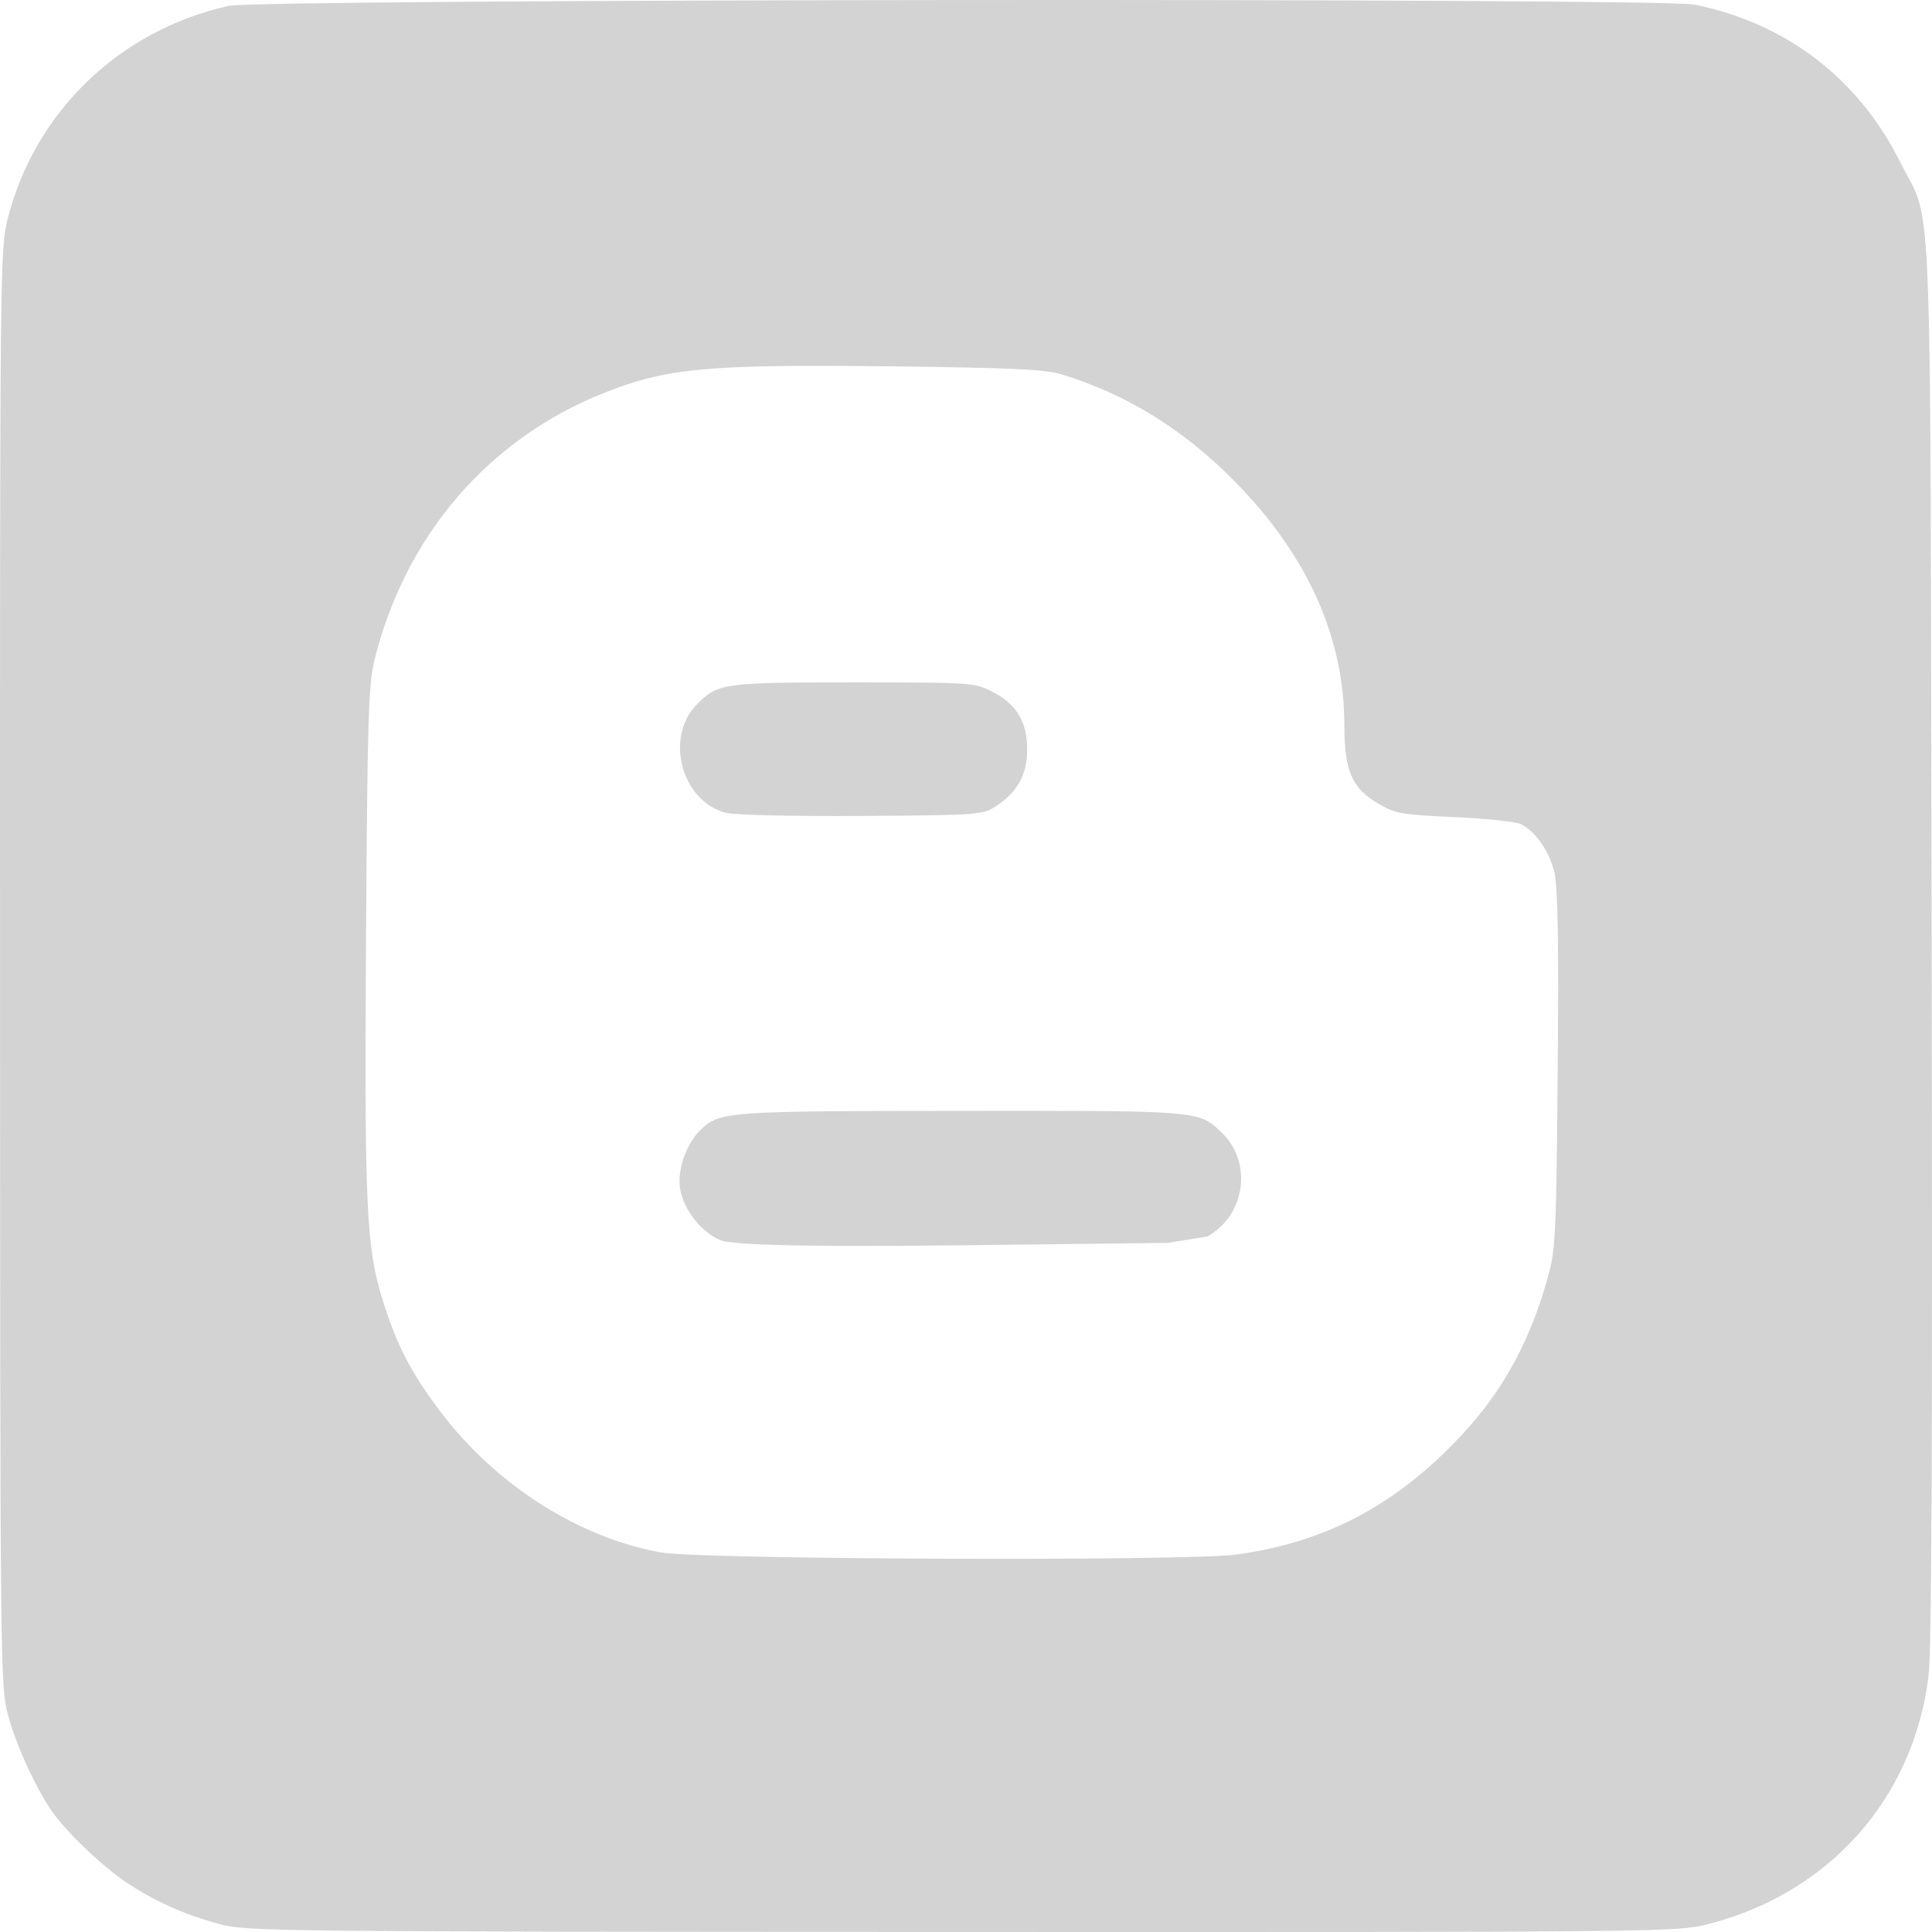 <svg width="48" height="48" viewBox="0 0 48 48" fill="none" xmlns="http://www.w3.org/2000/svg">
<path d="M17.318 17.495C16.51 18.311 16.921 19.888 18.02 20.191C18.228 20.249 19.627 20.282 21.383 20.272C24.227 20.255 24.407 20.243 24.708 20.053C25.268 19.697 25.52 19.255 25.52 18.624C25.52 17.925 25.252 17.487 24.636 17.175C24.21 16.96 24.112 16.954 21.21 16.954C17.977 16.954 17.834 16.974 17.318 17.495Z" fill="#D3D3D3"/>
<path d="M16.895 29.524C16.971 30.03 17.41 30.601 17.882 30.807C18.117 30.909 19.392 30.991 23.894 30.939L29.018 30.879L30.001 30.719C30.957 30.177 31.125 28.858 30.331 28.116L30.323 28.109C30.247 28.038 30.181 27.977 30.11 27.924C29.661 27.594 28.97 27.595 23.957 27.599L23.873 27.599C18.111 27.603 17.905 27.617 17.437 28.041C17.065 28.378 16.823 29.041 16.895 29.524Z" fill="#D3D3D3"/>
<path fill-rule="evenodd" clip-rule="evenodd" d="M3.096 46.738C3.811 47.226 4.586 47.574 5.485 47.811C6.144 47.985 7.012 47.994 23.918 47.999C41.402 48.004 41.67 48.001 42.44 47.804C45.451 47.034 47.543 44.677 47.914 41.639C47.993 40.989 48.015 35.778 47.991 23.363C47.959 6.855 48.007 5.607 47.524 4.62C47.436 4.44 47.331 4.269 47.204 4.016C46.169 1.948 44.381 0.58 42.105 0.115C41.265 -0.057 6.461 -0.027 5.682 0.146C2.972 0.749 0.871 2.77 0.193 5.426C0.001 6.177 -0.003 6.561 0.001 24.037C0.004 41.601 0.007 41.893 0.203 42.624C0.395 43.342 0.866 44.376 1.276 44.98C1.611 45.475 2.493 46.326 3.096 46.738ZM30.71 38.623C32.86 38.329 34.546 37.467 36.127 35.852C37.27 34.684 37.986 33.419 38.454 31.74C38.649 31.043 38.665 30.703 38.7 26.609C38.727 23.519 38.705 22.072 38.624 21.706C38.508 21.177 38.177 20.685 37.8 20.48C37.684 20.417 36.94 20.337 36.147 20.301C34.819 20.242 34.67 20.216 34.251 19.971C33.585 19.581 33.402 19.16 33.4 18.017C33.397 15.833 32.488 13.806 30.692 11.976C29.413 10.672 27.986 9.79 26.357 9.295C25.967 9.177 25.094 9.137 22.17 9.102C17.581 9.048 16.563 9.142 15.001 9.764C12.121 10.911 10.052 13.329 9.297 16.428C9.155 17.01 9.127 17.943 9.094 23.302C9.052 30.016 9.098 31.002 9.518 32.333C9.864 33.432 10.214 34.106 10.935 35.062C12.307 36.883 14.364 38.199 16.42 38.57C17.399 38.747 29.473 38.791 30.71 38.623Z" fill="#D3D3D3"/>
</svg>
